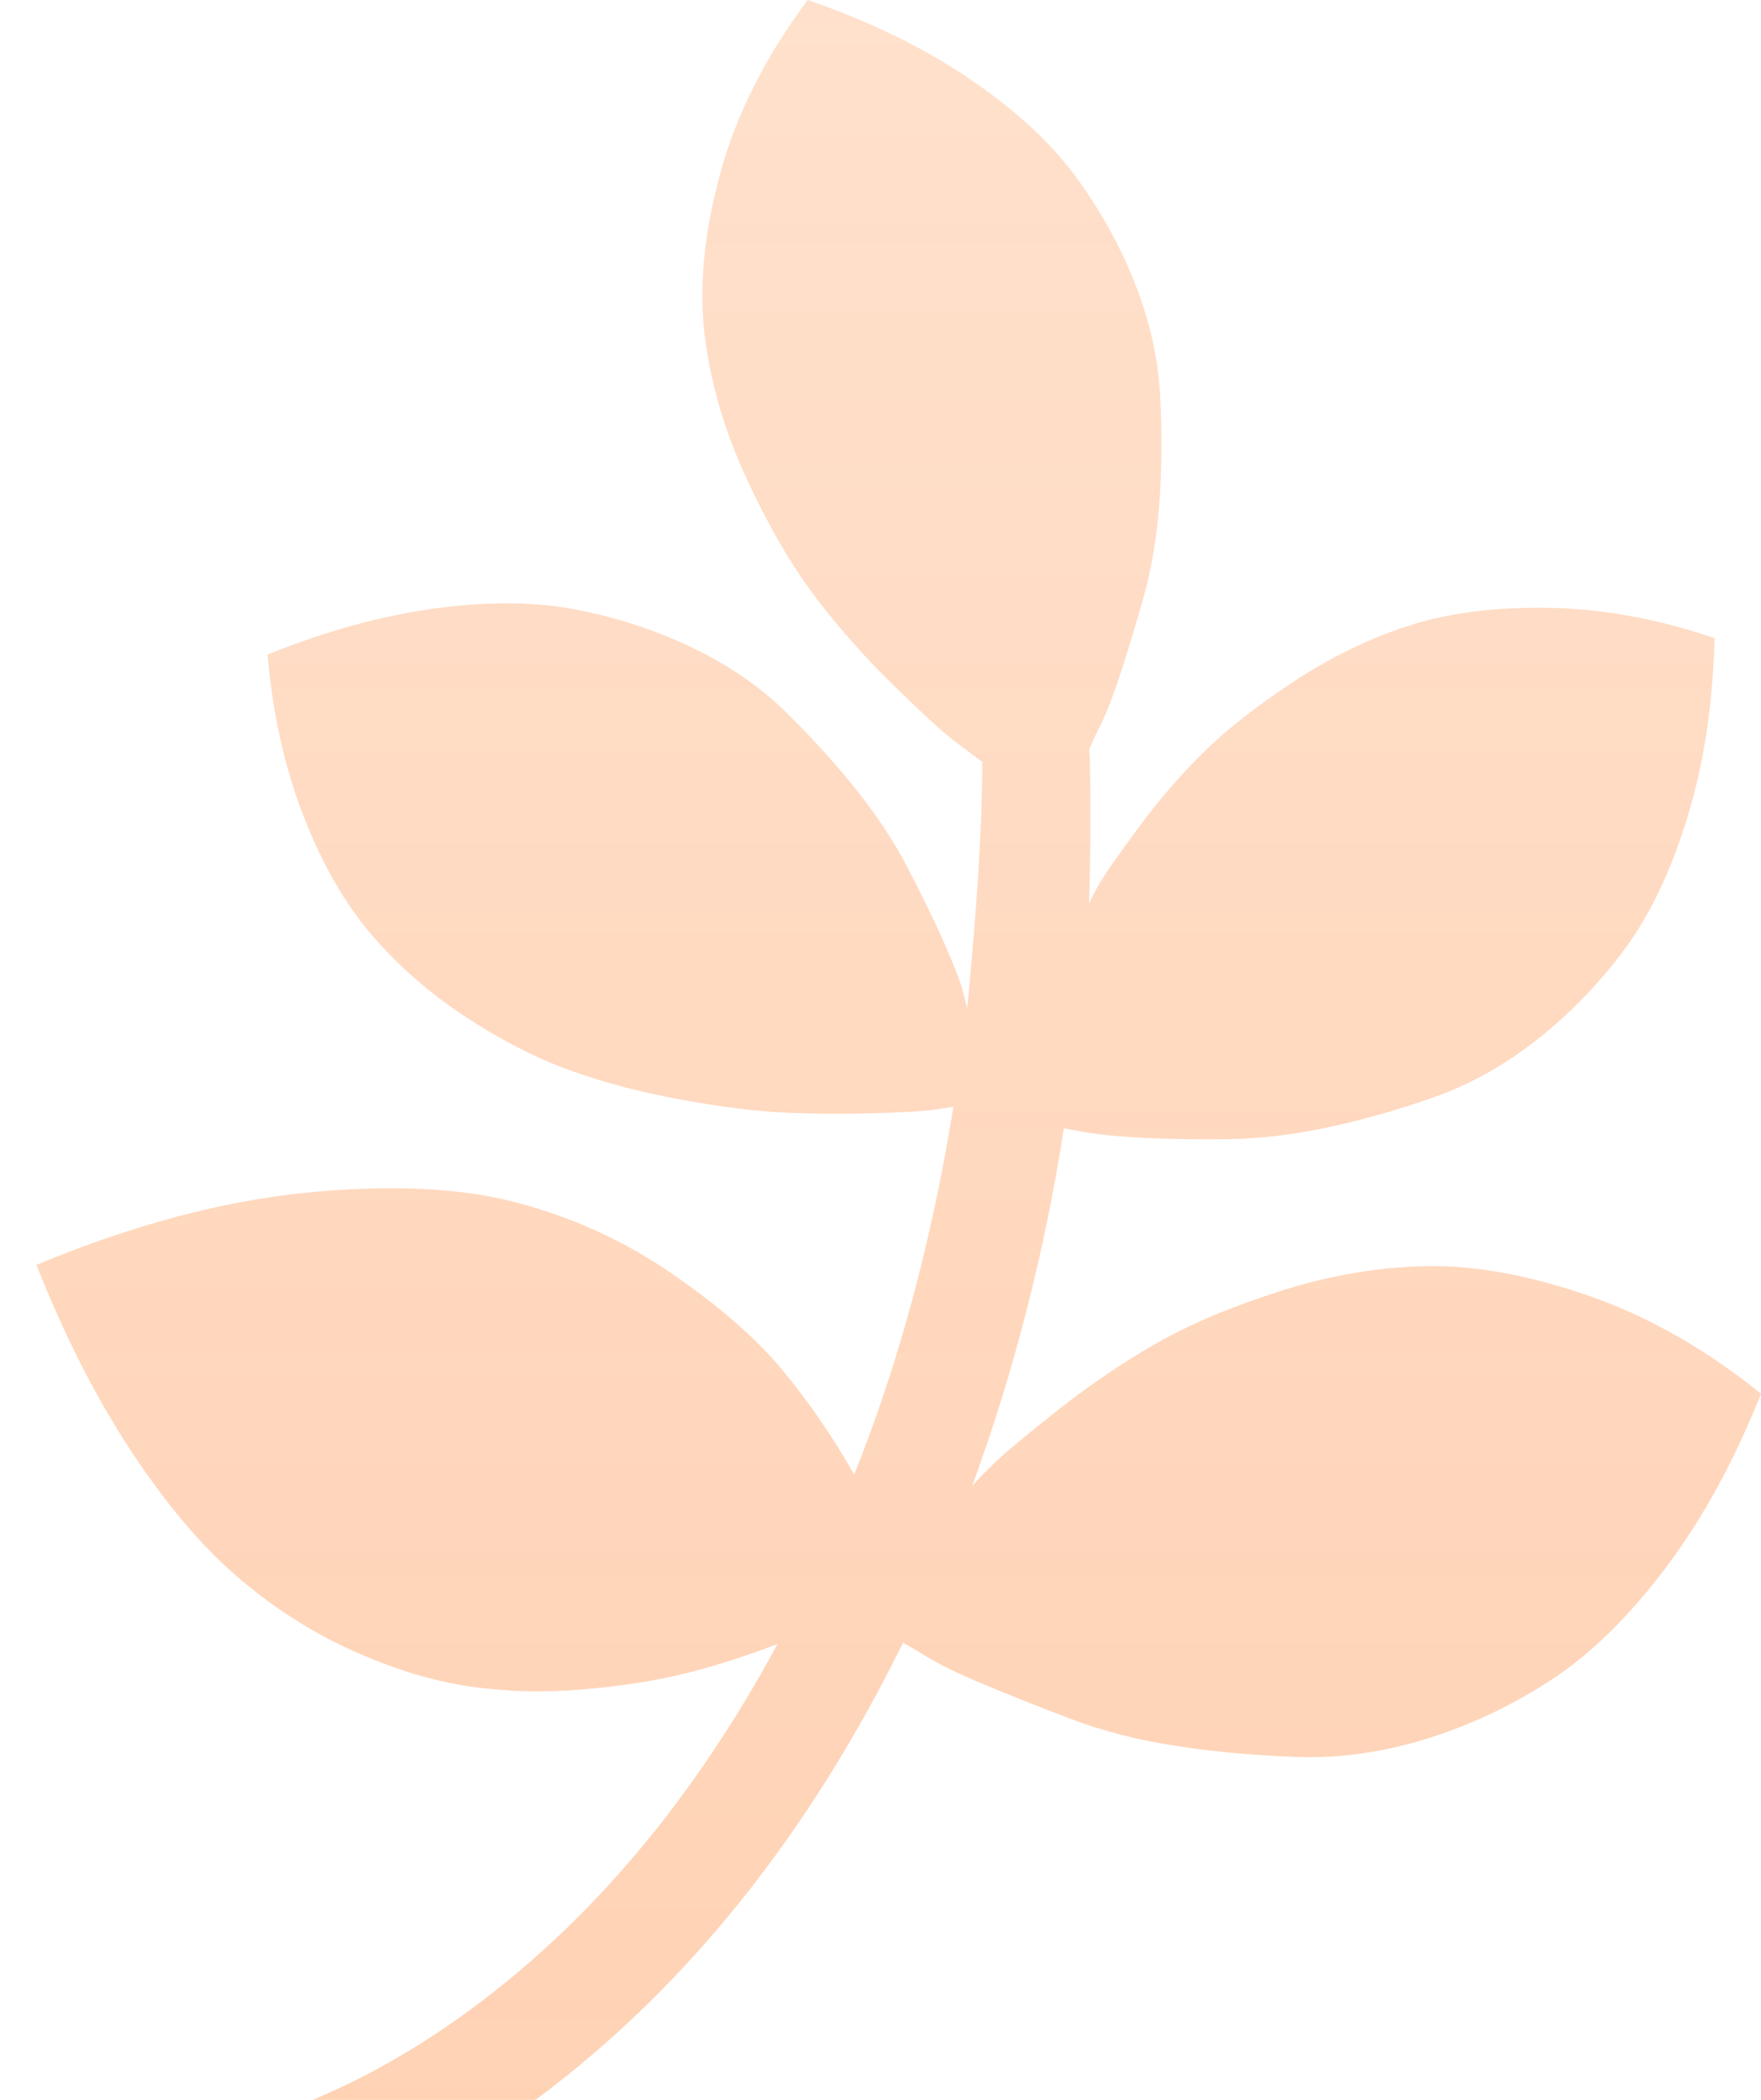 <svg width="182" height="217" viewBox="0 0 182 217" fill="none" xmlns="http://www.w3.org/2000/svg">
<path d="M164.215 133.911C158.067 131.782 152.485 130.756 147.466 130.845C142.449 130.933 137.361 131.803 132.214 133.456C127.063 135.109 122.759 136.937 119.3 138.94C115.835 140.944 112.486 143.227 109.241 145.794C105.995 148.362 103.852 150.147 102.814 151.149C101.775 152.15 100.996 152.955 100.477 153.565C104.803 141.724 107.963 129.407 109.952 116.61L112.16 117.001C113.631 117.263 115.642 117.458 118.195 117.59C120.749 117.721 123.671 117.763 126.958 117.721C130.243 117.677 133.709 117.264 137.345 116.48C140.98 115.697 144.637 114.652 148.315 113.345C151.997 112.041 155.519 110.06 158.893 107.405C162.269 104.75 165.279 101.638 167.918 98.068C170.557 94.499 172.72 89.951 174.407 84.422C176.1 78.897 177.03 72.737 177.199 65.946C171.316 63.944 165.581 62.9 159.998 62.813C154.415 62.725 149.569 63.359 145.459 64.706C141.348 66.053 137.392 67.991 133.58 70.516C129.774 73.04 126.702 75.457 124.362 77.762C121.988 80.112 119.798 82.644 117.812 85.335C115.778 88.077 114.458 89.947 113.853 90.949C113.246 91.951 112.815 92.755 112.554 93.364C112.643 91.101 112.685 87.989 112.685 84.028C112.685 80.068 112.643 77.869 112.554 77.434L113.463 75.475C114.158 74.17 114.893 72.341 115.672 69.991C116.45 67.64 117.273 64.943 118.139 61.896C119.004 58.849 119.566 55.519 119.825 51.906C120.087 48.294 120.108 44.572 119.891 40.742C119.676 36.911 118.789 33.037 117.23 29.12C115.672 25.203 113.595 21.502 111 18.021C108.404 14.538 104.748 11.208 100.03 8.03C95.312 4.853 89.794 2.177 83.477 0C79.063 5.92 76.034 11.949 74.39 18.085C72.745 24.222 72.226 29.75 72.832 34.669C73.438 39.588 74.865 44.484 77.115 49.36C79.365 54.235 81.7 58.283 84.124 61.504C86.547 64.725 89.296 67.836 92.366 70.84C95.439 73.844 97.562 75.78 98.727 76.65C99.895 77.522 100.823 78.216 101.519 78.739C101.519 85.094 100.999 93.582 99.958 104.202L99.441 102.113C99.007 100.808 98.314 99.088 97.362 96.956C96.41 94.824 95.221 92.386 93.793 89.645C92.366 86.902 90.547 84.159 88.341 81.417C86.136 78.675 83.713 76.021 81.073 73.452C78.434 70.884 75.254 68.707 71.532 66.923C67.809 65.14 63.83 63.834 59.588 63.006C55.346 62.178 50.478 62.136 44.983 62.875C39.487 63.616 33.711 65.204 27.654 67.642C28.172 73.735 29.407 79.285 31.353 84.29C33.3 89.296 35.658 93.409 38.428 96.63C41.196 99.85 44.443 102.679 48.164 105.116C51.886 107.554 55.52 109.403 59.068 110.666C62.616 111.93 66.445 112.931 70.556 113.67C74.667 114.41 78.193 114.845 81.136 114.976C84.079 115.107 87.085 115.13 90.158 115.042C93.23 114.954 95.243 114.847 96.195 114.715C97.149 114.584 97.927 114.476 98.534 114.388C96.281 128.315 92.863 140.984 88.276 152.386C86.112 148.553 83.667 144.986 80.94 141.676C78.214 138.37 74.385 135.019 69.452 131.624C64.517 128.227 59.13 125.77 53.289 124.246C47.446 122.724 40.2 122.396 31.544 123.265C22.889 124.139 13.63 126.62 3.764 130.713C6.621 137.937 9.844 144.292 13.436 149.778C17.028 155.259 20.683 159.615 24.405 162.837C28.127 166.058 32.109 168.624 36.349 170.542C40.589 172.456 44.614 173.696 48.422 174.262C52.23 174.827 56.167 174.936 60.235 174.588C64.303 174.239 67.893 173.671 71.01 172.89C74.185 172.087 77.307 171.083 80.356 169.885C71.527 186.252 60.645 199.07 47.707 208.339C34.769 217.611 20.813 222.292 5.841 222.379C4.197 222.379 2.812 222.922 1.687 224.013C0.562 225.101 0 226.47 0 228.124C0 229.777 0.562 231.168 1.687 232.302C2.812 233.432 4.197 234 5.841 234C23.841 233.911 40.48 228.148 55.754 216.699C71.029 205.25 83.557 189.603 93.335 169.756L95.543 171.06C96.928 171.93 98.92 172.909 101.515 173.996C104.111 175.086 107.118 176.283 110.537 177.587C113.956 178.894 117.696 179.85 121.765 180.459C125.832 181.071 130.009 181.439 134.293 181.571C138.577 181.7 142.969 181.071 147.471 179.675C151.97 178.282 156.254 176.257 160.319 173.602C164.386 170.949 168.326 167.094 172.132 162.044C175.943 156.999 179.23 150.993 182 144.028C176.283 139.416 170.356 136.043 164.215 133.911Z" fill="url(#paint0_linear_1830_593)"/>
<defs>
<linearGradient id="paint0_linear_1830_593" x1="91" y1="0" x2="91" y2="234" gradientUnits="userSpaceOnUse">
<stop stop-color="#FF6600" stop-opacity="0.2"/>
<stop offset="1" stop-color="#FF6600" stop-opacity="0.3"/>
</linearGradient>
</defs>
</svg>
